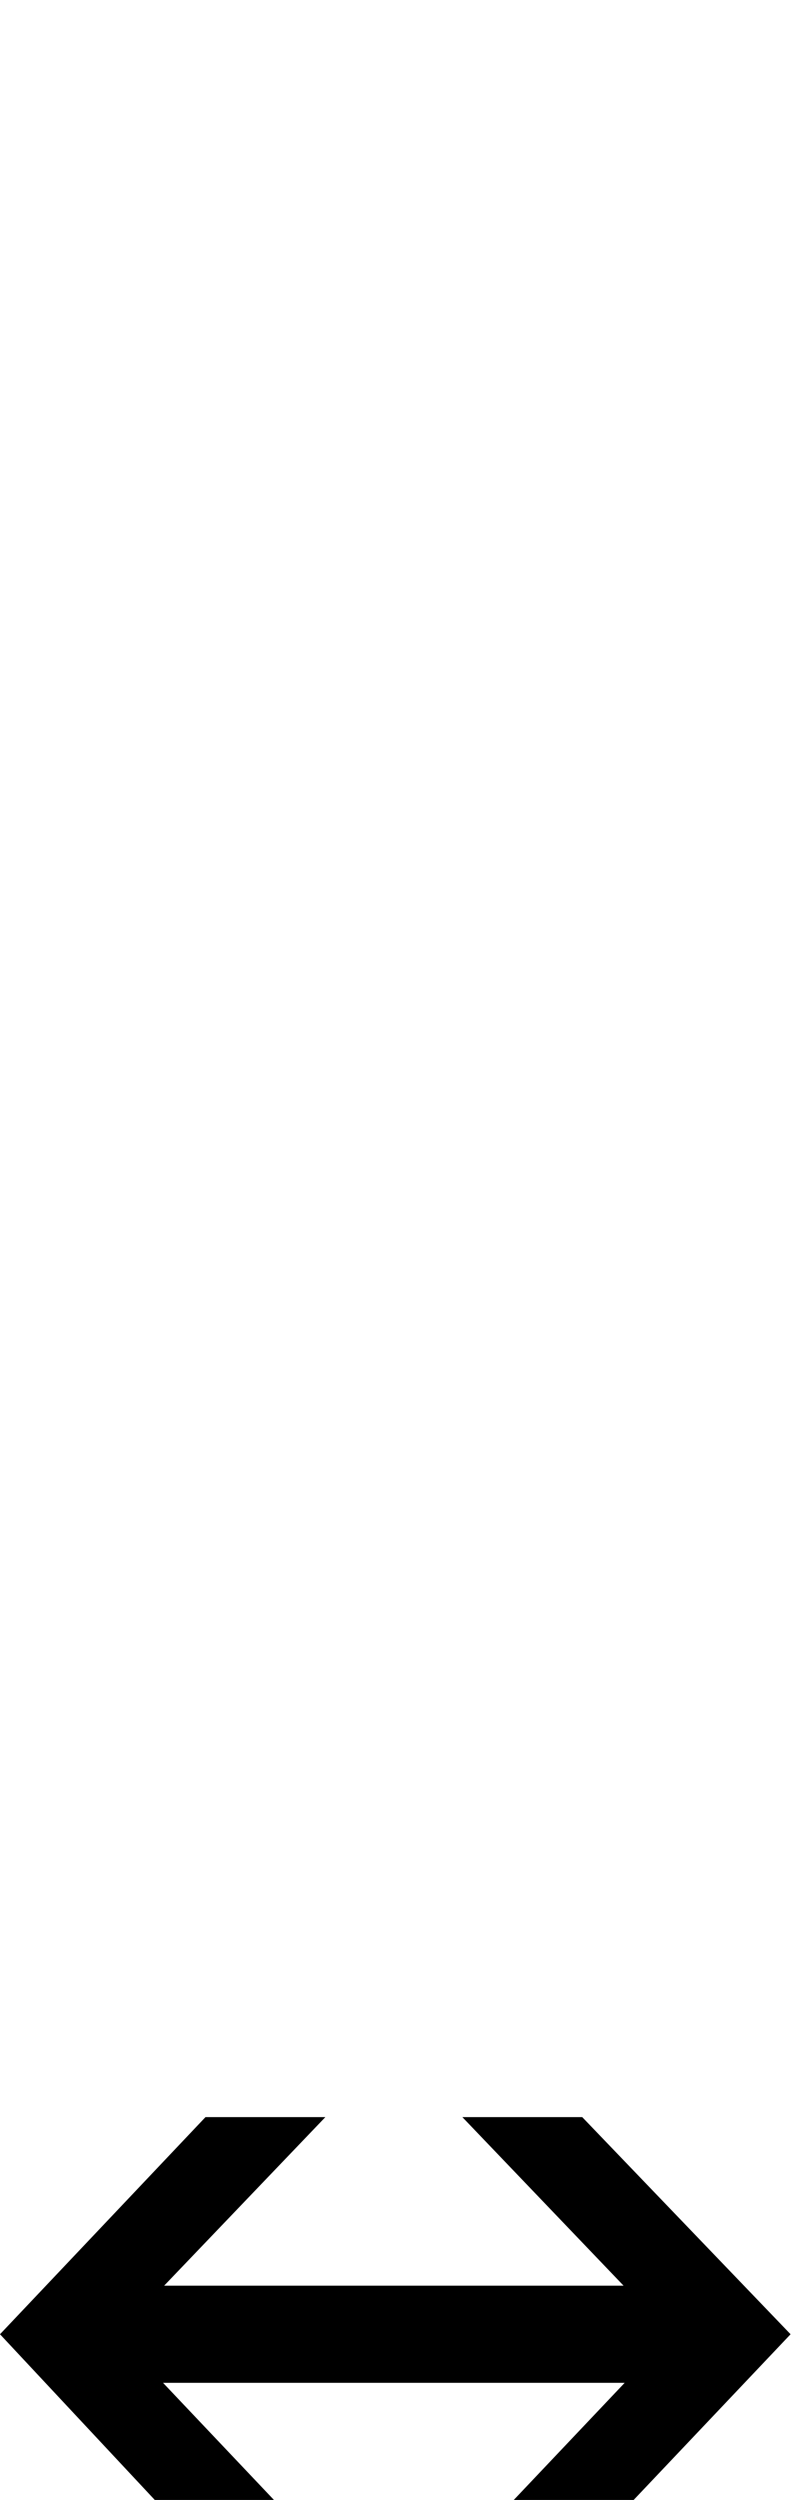 <svg id="svg-uni034D" xmlns="http://www.w3.org/2000/svg" width="111" height="350"><path d="M-904 760 -1131.5 520H-484.5L-712 760H-544L-252 452L-544 148H-712L-486.043 384H-1129.957L-904 148H-1072L-1360 452L-1072 760Z" transform="translate(136 281.6) scale(0.1)"/></svg>

